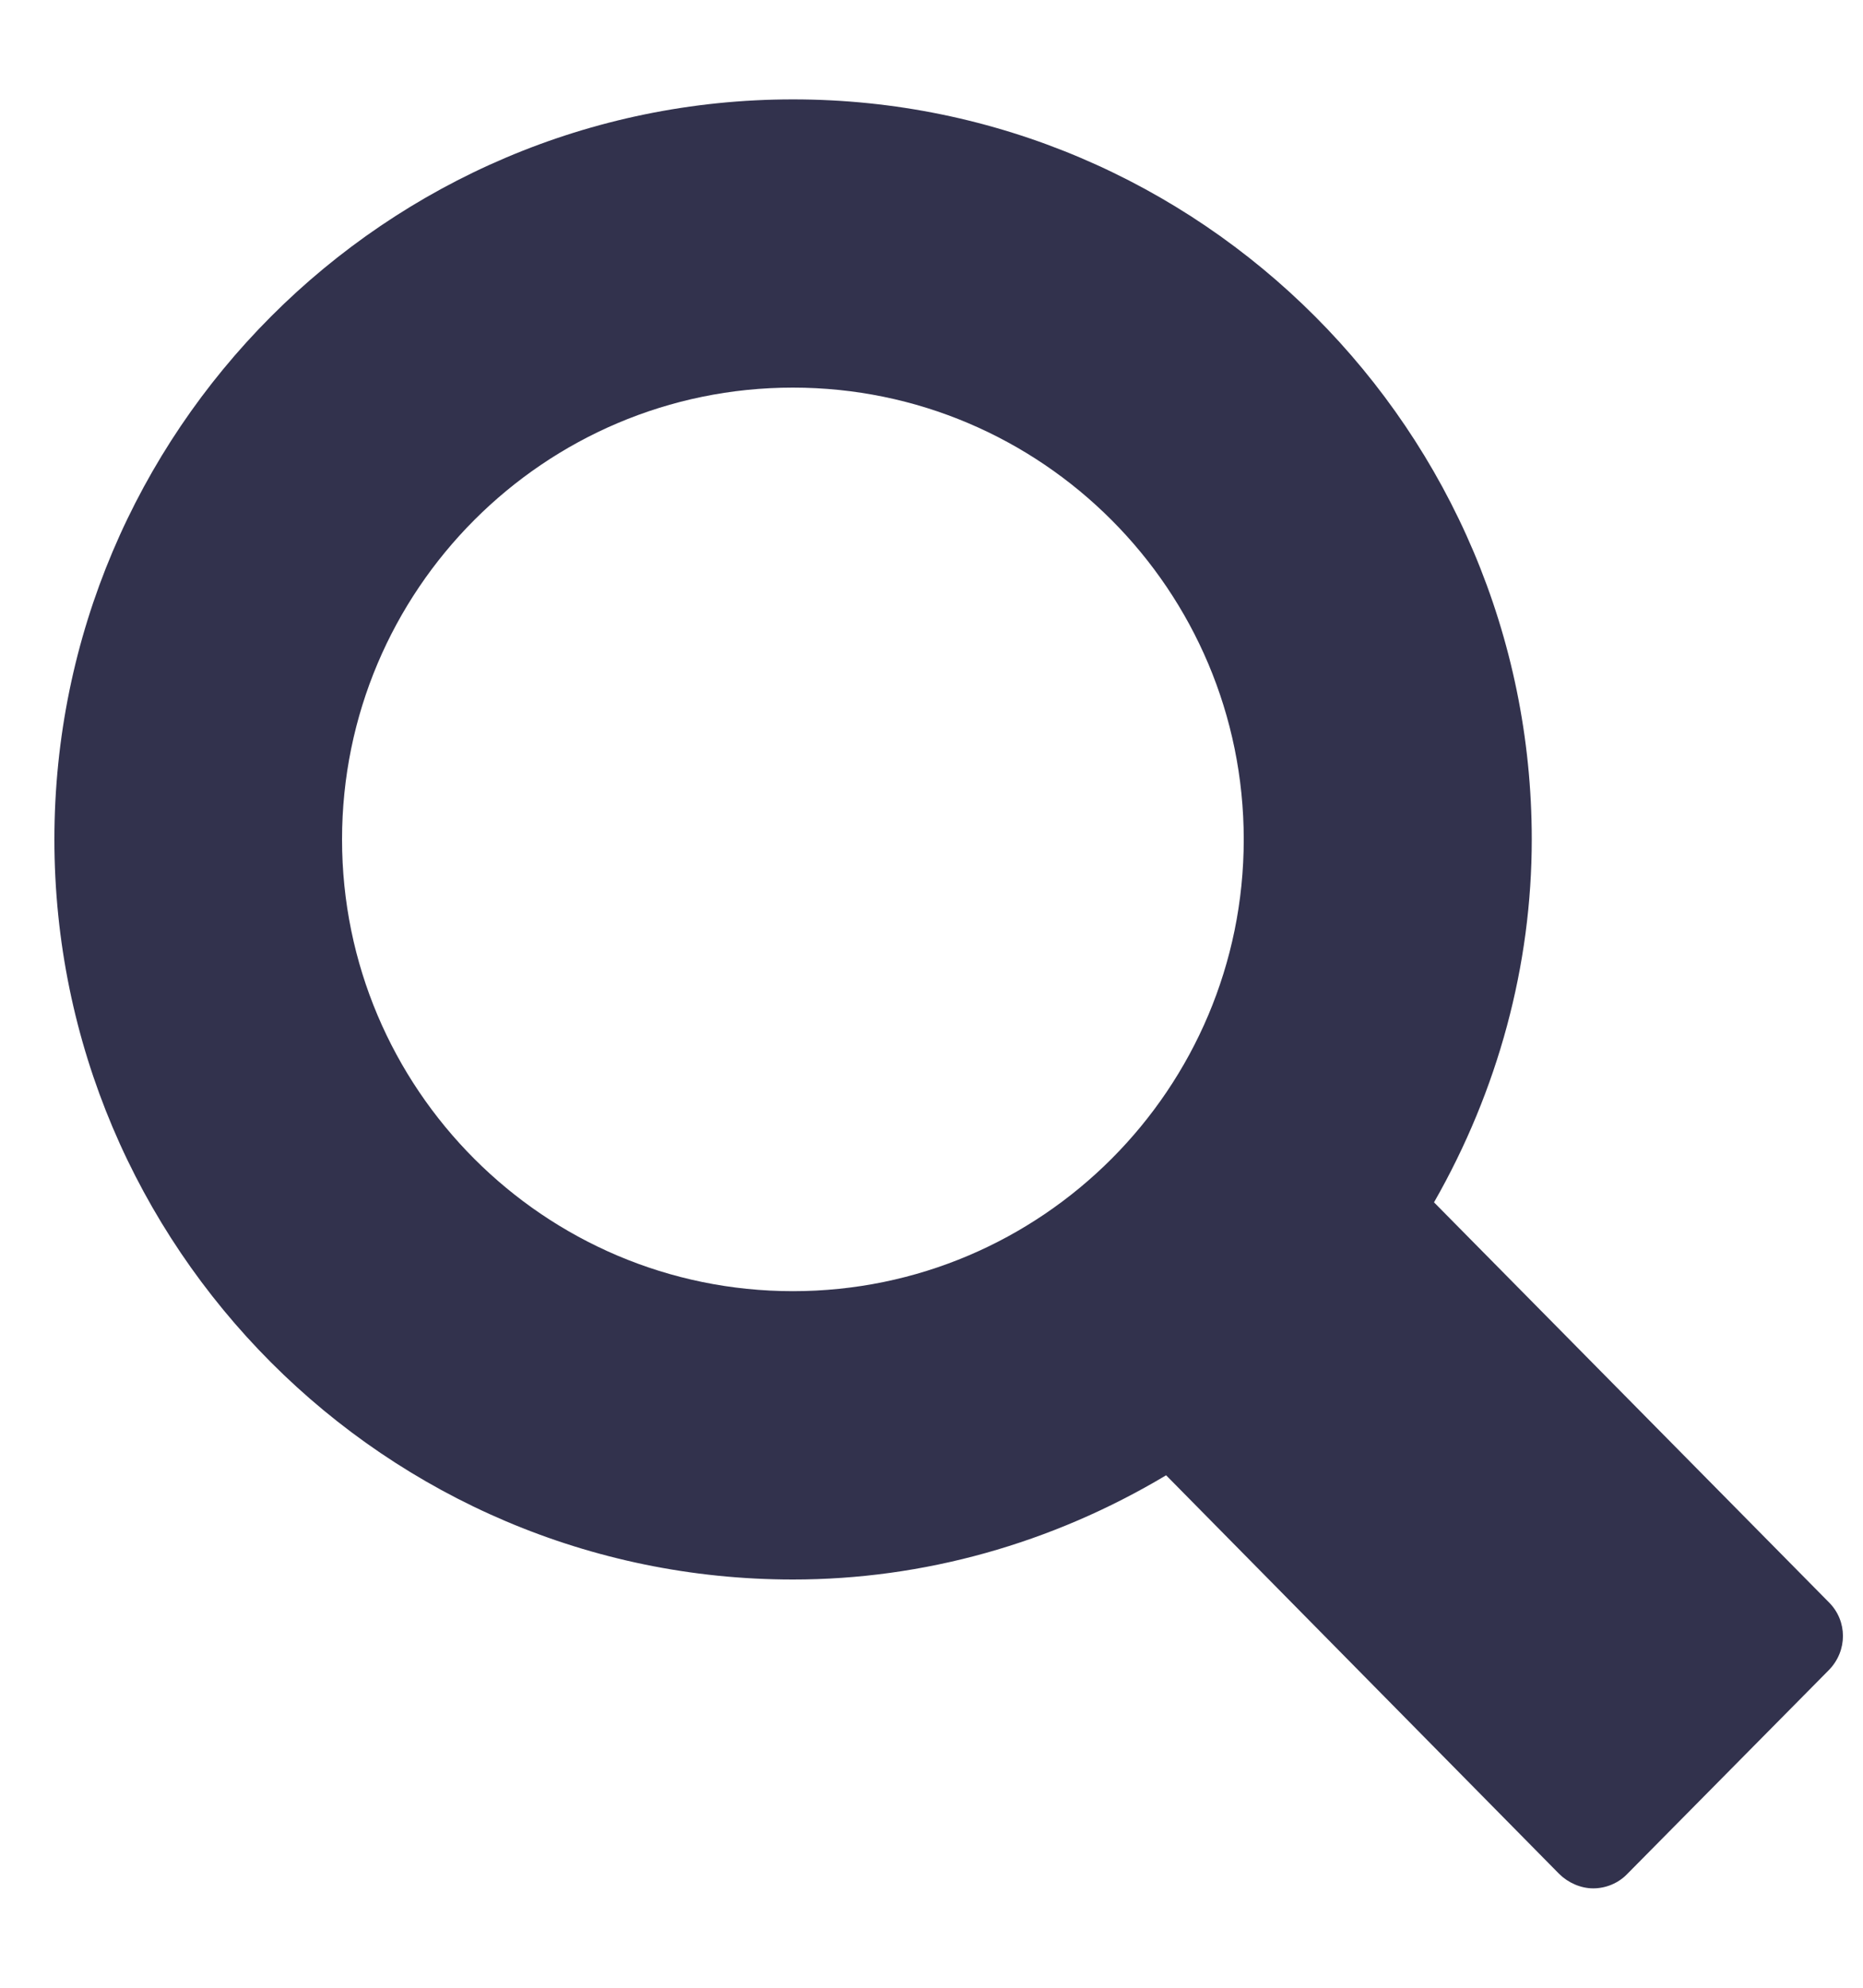 <svg width="15" height="16" viewBox="0 0 15 16" fill="none" xmlns="http://www.w3.org/2000/svg">
<path fill-rule="evenodd" clip-rule="evenodd" d="M14.726 12.898L11.546 9.678C12.063 8.774 12.333 7.769 12.333 6.757C12.333 3.473 9.663 0.8 6.385 0.8C3.108 0.8 0.438 3.473 0.438 6.757C0.438 10.041 3.108 12.714 6.385 12.714C7.432 12.714 8.467 12.426 9.389 11.875L12.554 15.084C12.626 15.155 12.727 15.2 12.828 15.2C12.929 15.2 13.03 15.159 13.102 15.084L14.726 13.442C14.876 13.288 14.876 13.048 14.726 12.898V12.898ZM6.384 3.12C8.387 3.12 10.014 4.751 10.014 6.757C10.014 8.763 8.387 10.393 6.384 10.393C4.382 10.393 2.754 8.763 2.754 6.757C2.754 4.751 4.382 3.12 6.384 3.12V3.12Z" fill="#32324D"/>
</svg>
